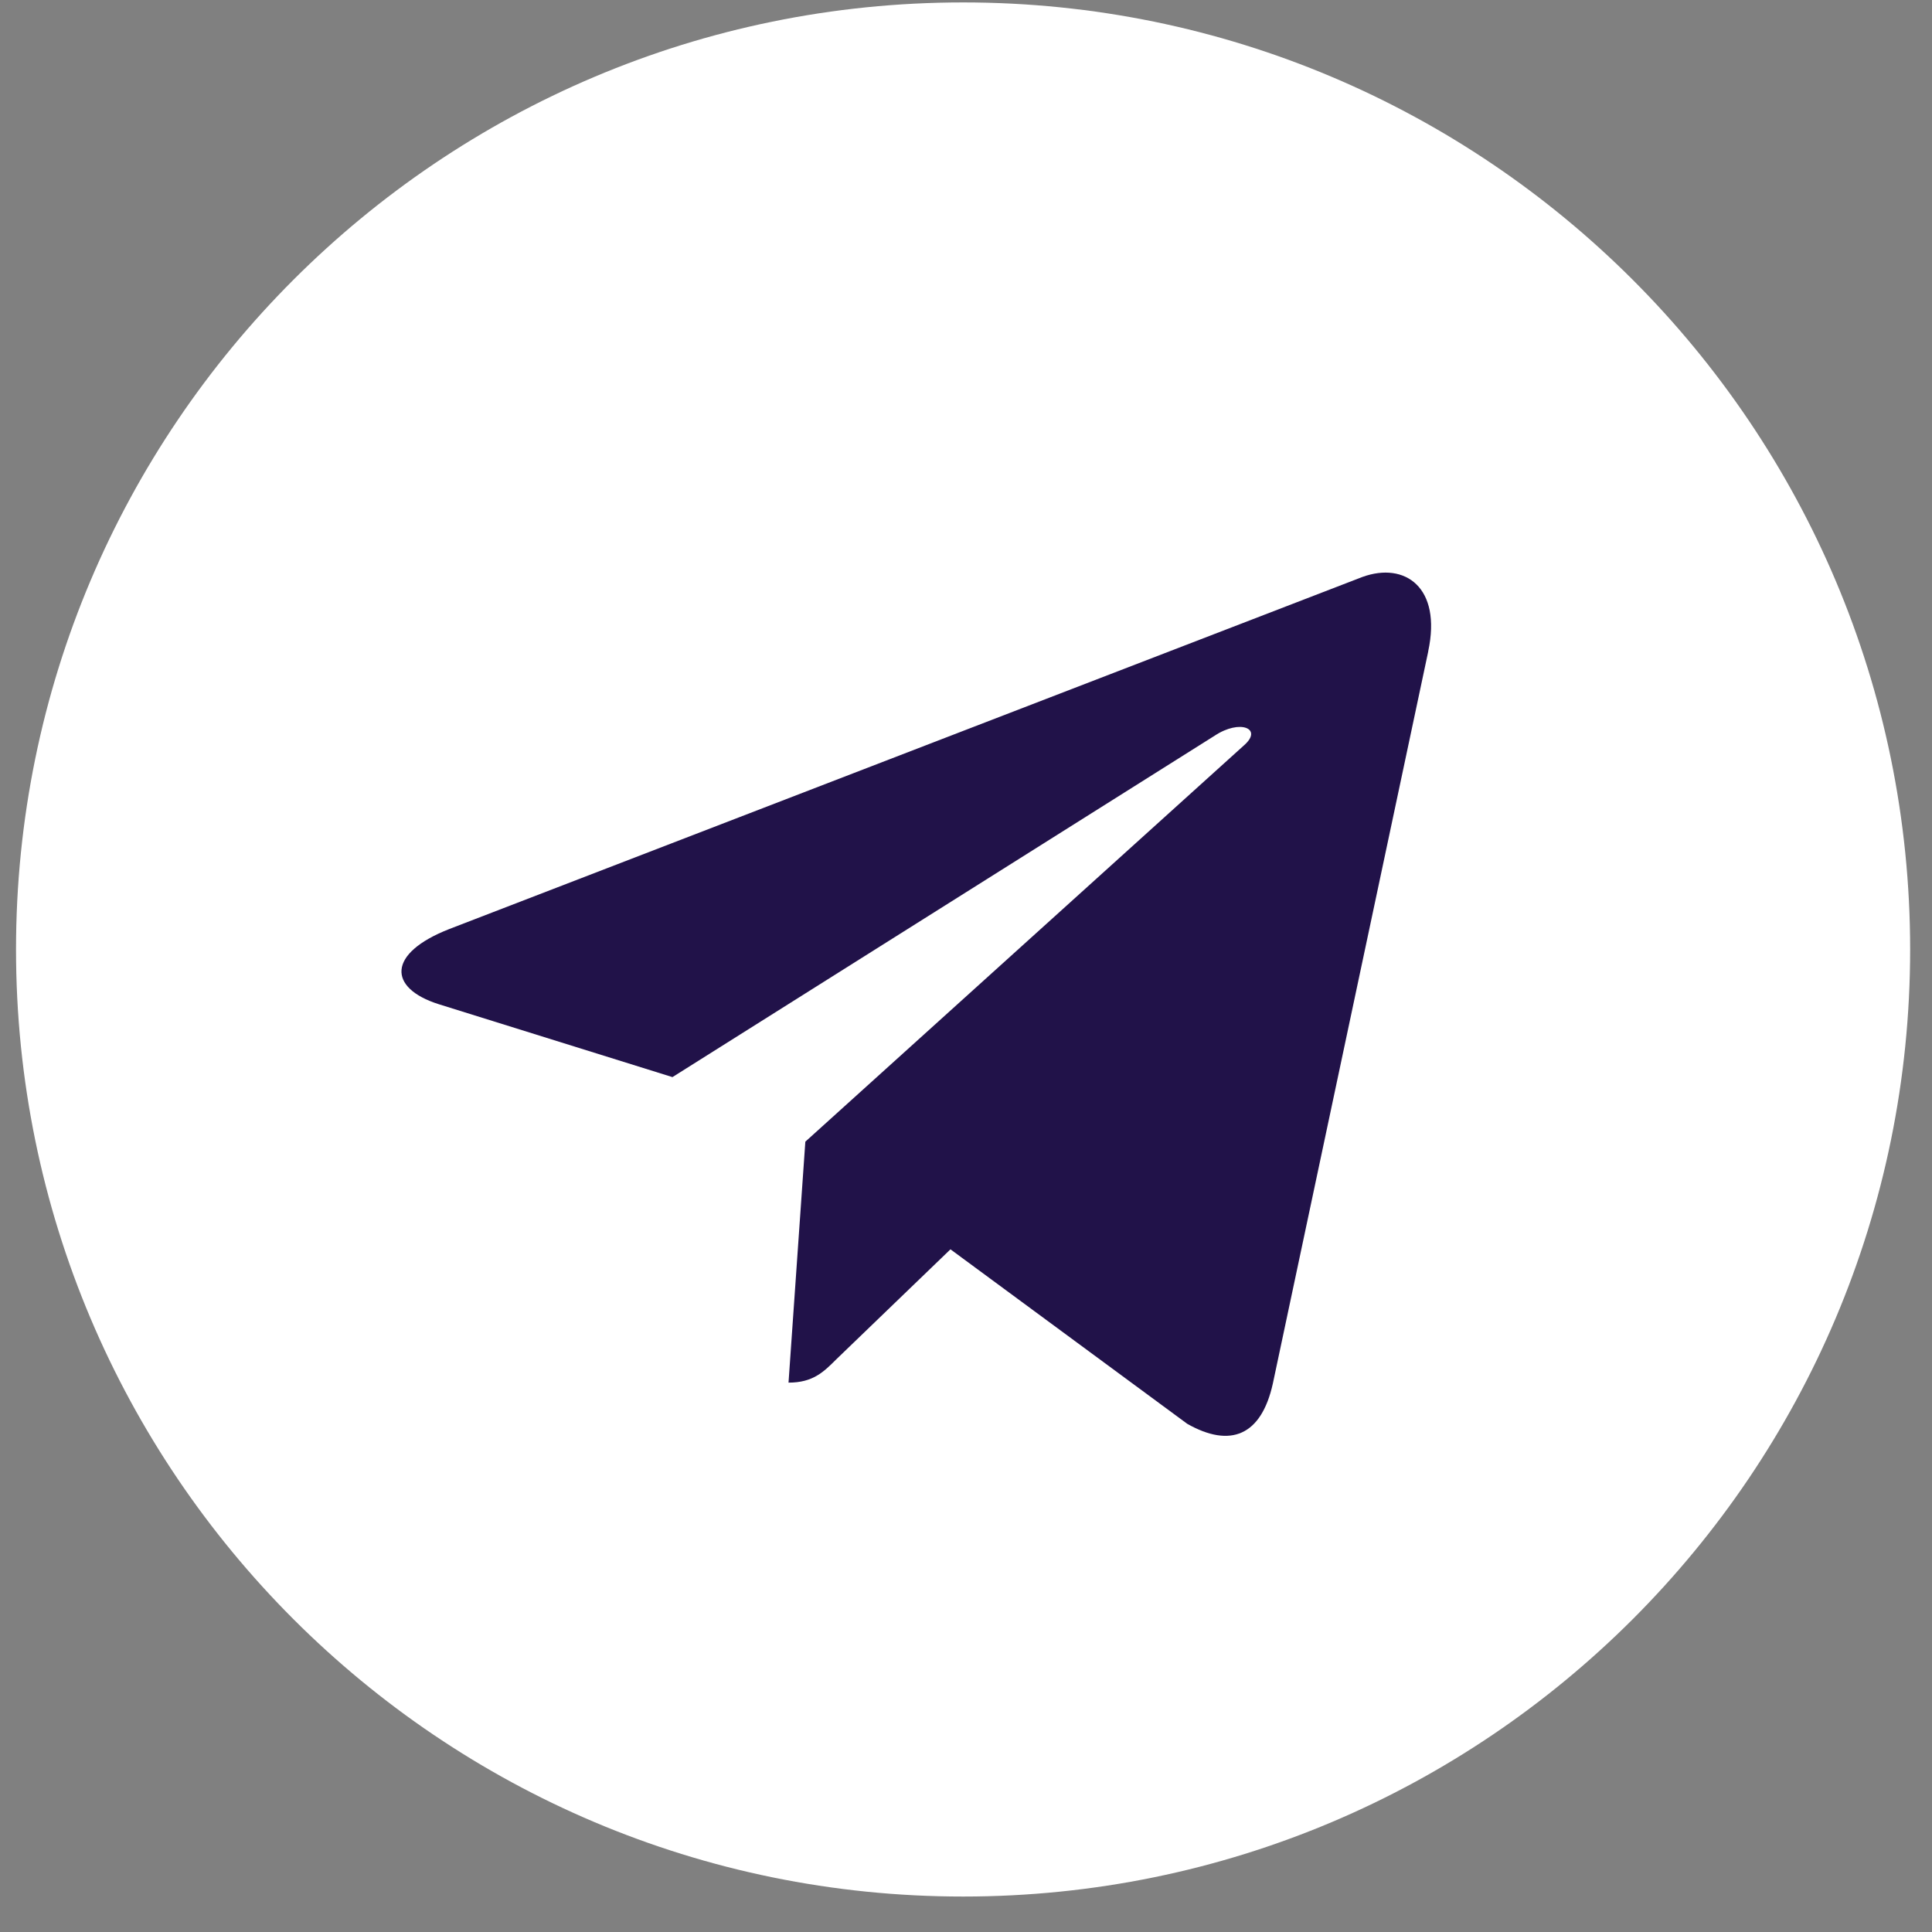 <svg width="51" height="51" viewBox="0 0 51 51" fill="none" xmlns="http://www.w3.org/2000/svg">
<rect x="0" y="0" width="51" height="51" fill="#808080" stroke="none"/>
<g clip-path="url(#clip0)">
<path d="M25.424 50.064C39.231 50.064 50.423 38.871 50.423 25.064C50.423 11.257 39.231 0.064 25.424 0.064C11.616 0.064 0.423 11.257 0.423 25.064C0.423 38.871 11.616 50.064 25.424 50.064Z" fill="white"/>
<path d="M11.863 24.523L35.967 15.229C37.086 14.825 38.063 15.502 37.701 17.193L37.703 17.191L33.599 36.527C33.294 37.898 32.48 38.231 31.34 37.585L25.09 32.979L22.076 35.883C21.742 36.216 21.461 36.498 20.815 36.498L21.259 30.137L32.842 19.672C33.346 19.229 32.73 18.979 32.065 19.42L17.751 28.433L11.58 26.508C10.24 26.083 10.211 25.168 11.863 24.523Z" fill="#211249"/>
</g>
<defs>
<clipPath id="clip0">
<rect width="50" height="50" fill="white" transform="translate(0.423 0.064)"/>
</clipPath>
</defs>
</svg>
